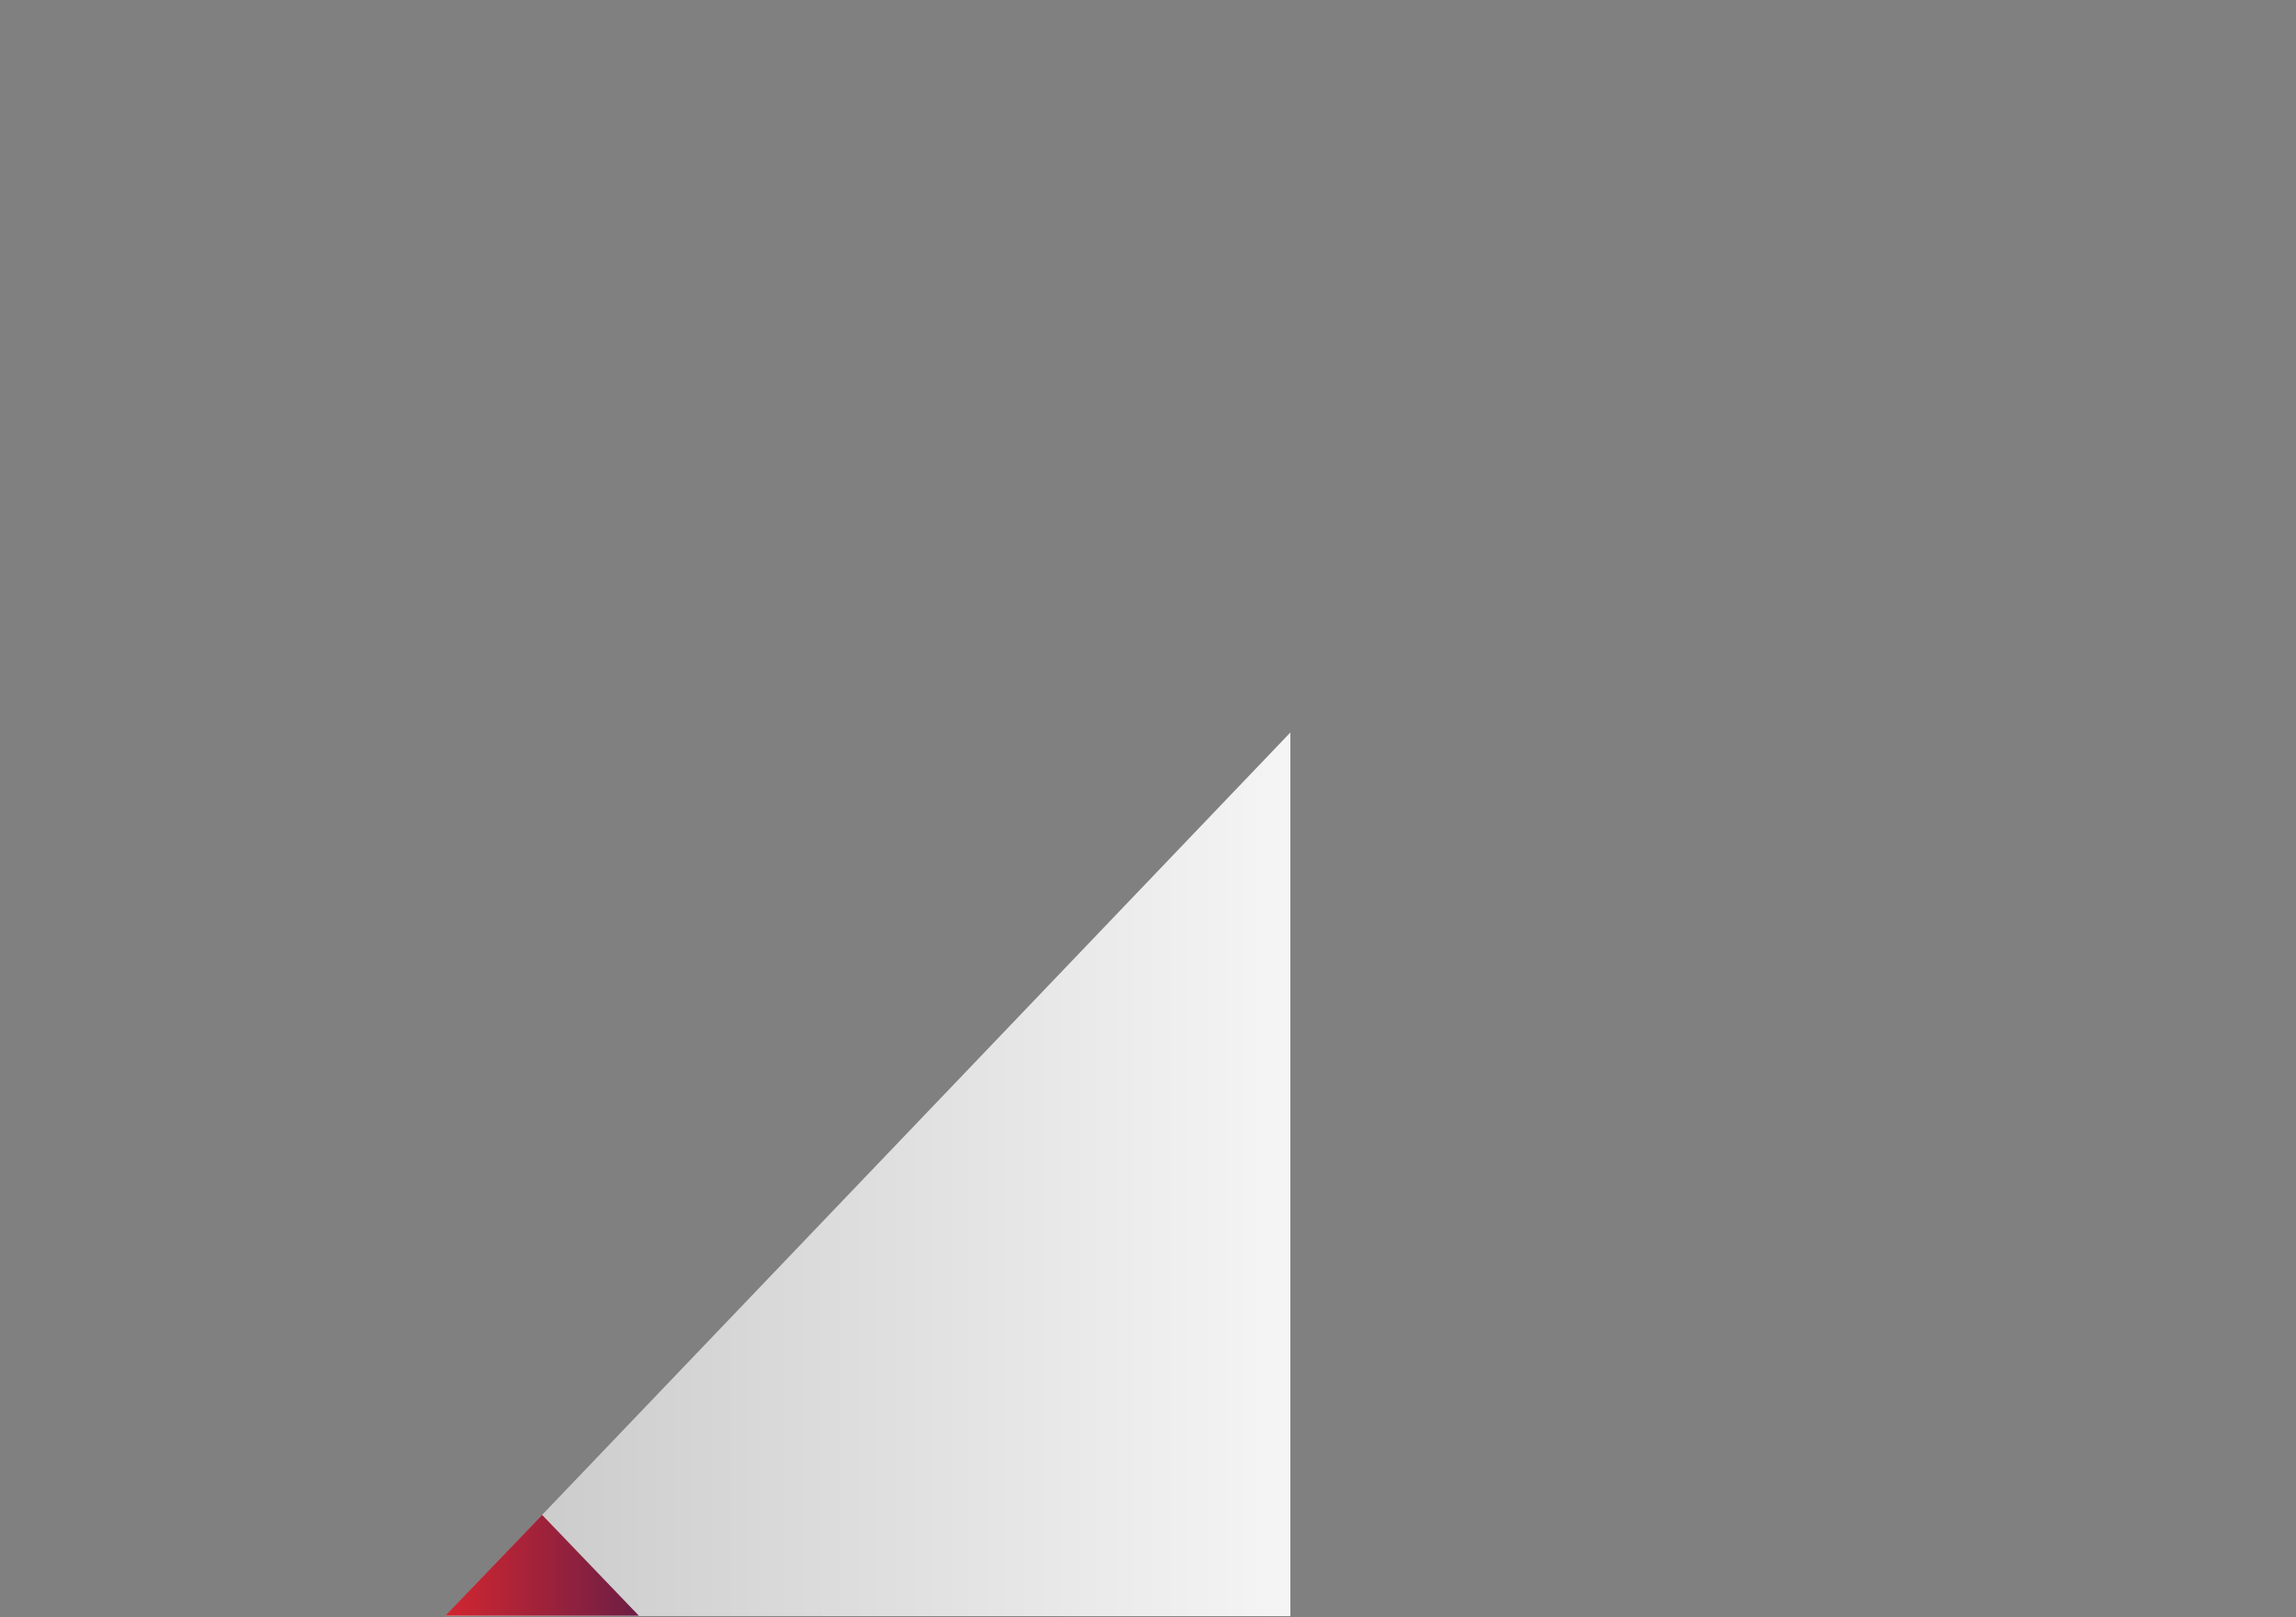<?xml version="1.0" encoding="utf-8"?>
<!-- Generator: Adobe Illustrator 13.0.0, SVG Export Plug-In . SVG Version: 6.00 Build 14948)  -->
<!DOCTYPE svg PUBLIC "-//W3C//DTD SVG 1.1//EN" "http://www.w3.org/Graphics/SVG/1.1/DTD/svg11.dtd">
<svg version="1.1" id="Calque_1" xmlns="http://www.w3.org/2000/svg" xmlns:xlink="http://www.w3.org/1999/xlink" x="0px" y="0px"
	 width="1767.586px" height="1245.139px" viewBox="0 0 1767.586 1245.139" enable-background="new 0 0 1767.586 1245.139"
	 xml:space="preserve">
<rect x="0" y="0" width="1767.586" height="1245.139" fill="#808080" stroke="none"/>
<linearGradient id="SVGID_1_" gradientUnits="userSpaceOnUse" x1="-564.401" y1="636.851" x2="86.203" y2="636.851" gradientTransform="matrix(1 0 0 -1 907.199 1541.077)">
	<stop  offset="0" style="stop-color:#C7C7C7"/>
	<stop  offset="1" style="stop-color:#F5F5F5"/>
</linearGradient>
<polyline fill="url(#SVGID_1_)" points="342.799,1244.437 993.403,564.014 993.403,1244.437 "/>
<linearGradient id="SVGID_2_" gradientUnits="userSpaceOnUse" x1="-564.369" y1="335.799" x2="-415.334" y2="335.799" gradientTransform="matrix(1 0 0 -1 907.199 1541.077)">
	<stop  offset="0" style="stop-color:#D22630"/>
	<stop  offset="1" style="stop-color:#6C1E45"/>
</linearGradient>
<polygon fill="url(#SVGID_2_)" points="342.83,1244.11 417.335,1166.446 491.865,1244.11 "/>
</svg>
